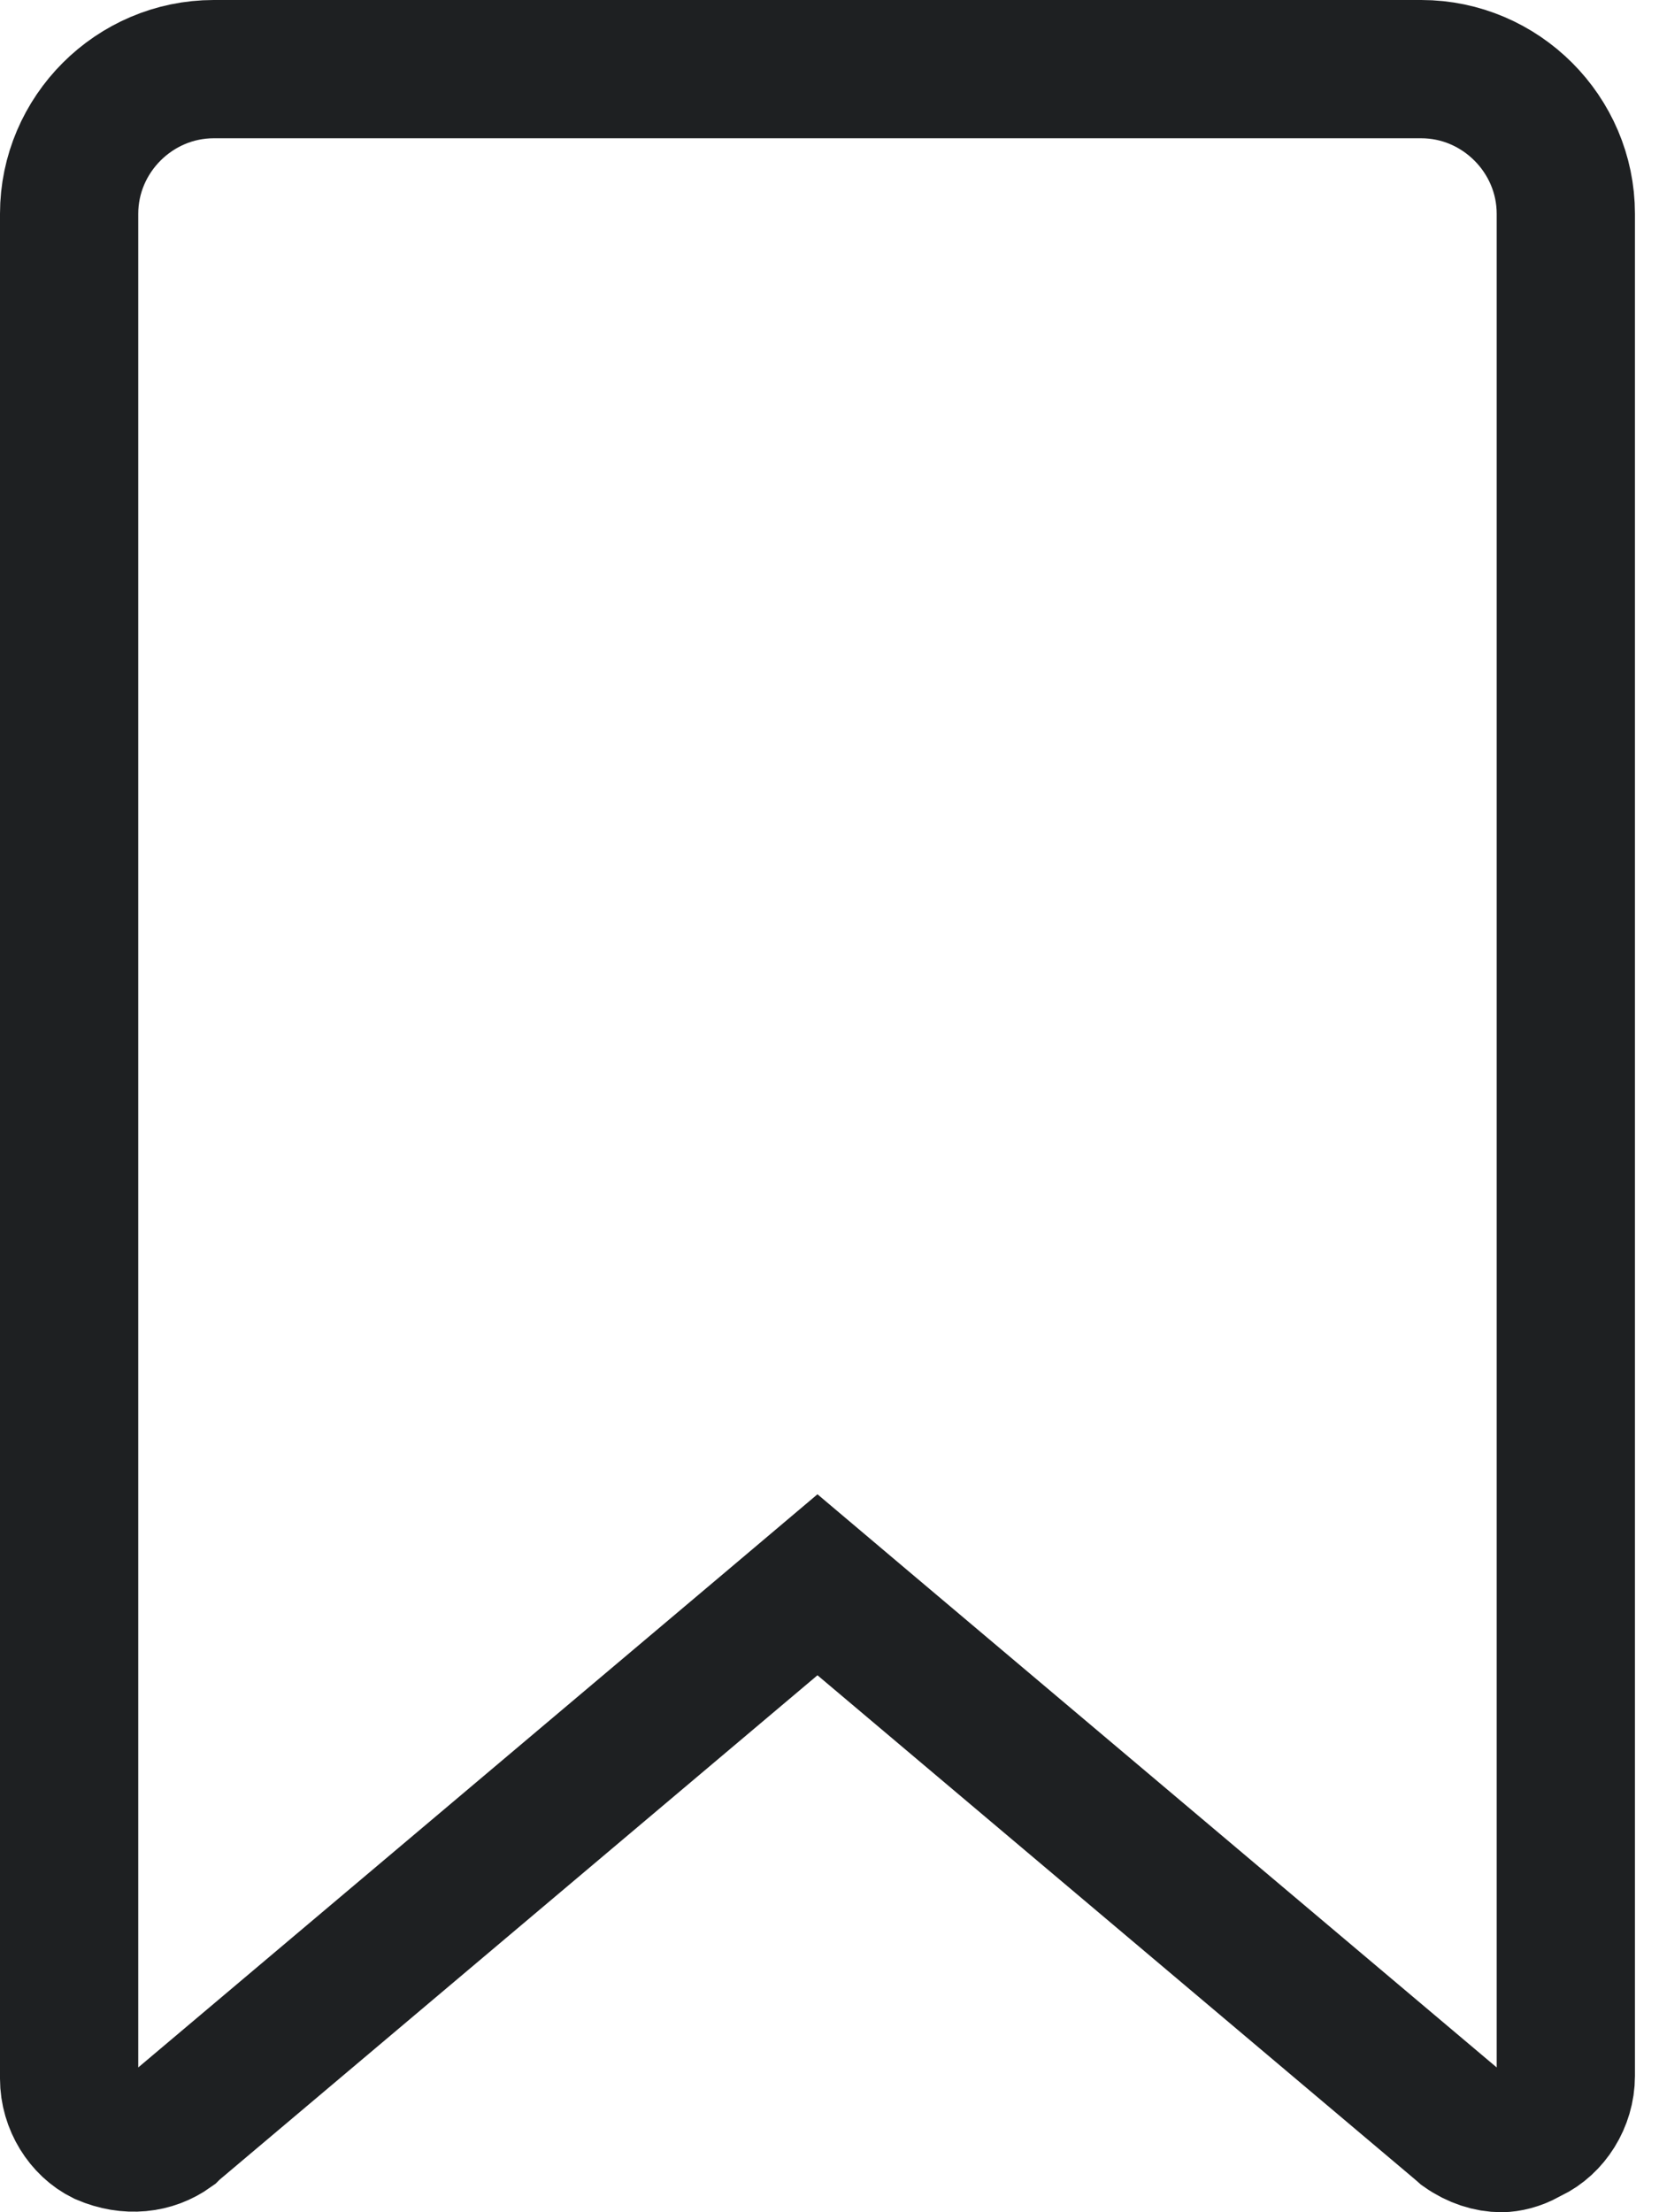 <svg width="12" height="16" viewBox="0 0 12 16" fill="none" xmlns="http://www.w3.org/2000/svg">
<path d="M1.262 15.386L1.246 15.4L1.235 15.411C1.105 15.504 0.93 15.527 0.749 15.449C0.606 15.379 0.5 15.214 0.5 15.034V1.546C0.5 0.972 0.972 0.5 1.546 0.5H10.28C10.854 0.5 11.326 0.972 11.326 1.546V15.014C11.326 15.197 11.217 15.363 11.072 15.432L11.054 15.44L11.037 15.45C10.977 15.484 10.907 15.5 10.86 15.5C10.774 15.5 10.677 15.47 10.589 15.408L10.58 15.4L10.564 15.386L6.235 11.734L5.913 11.462L5.591 11.734L1.262 15.386Z" stroke="#1E2022"/>
</svg>
